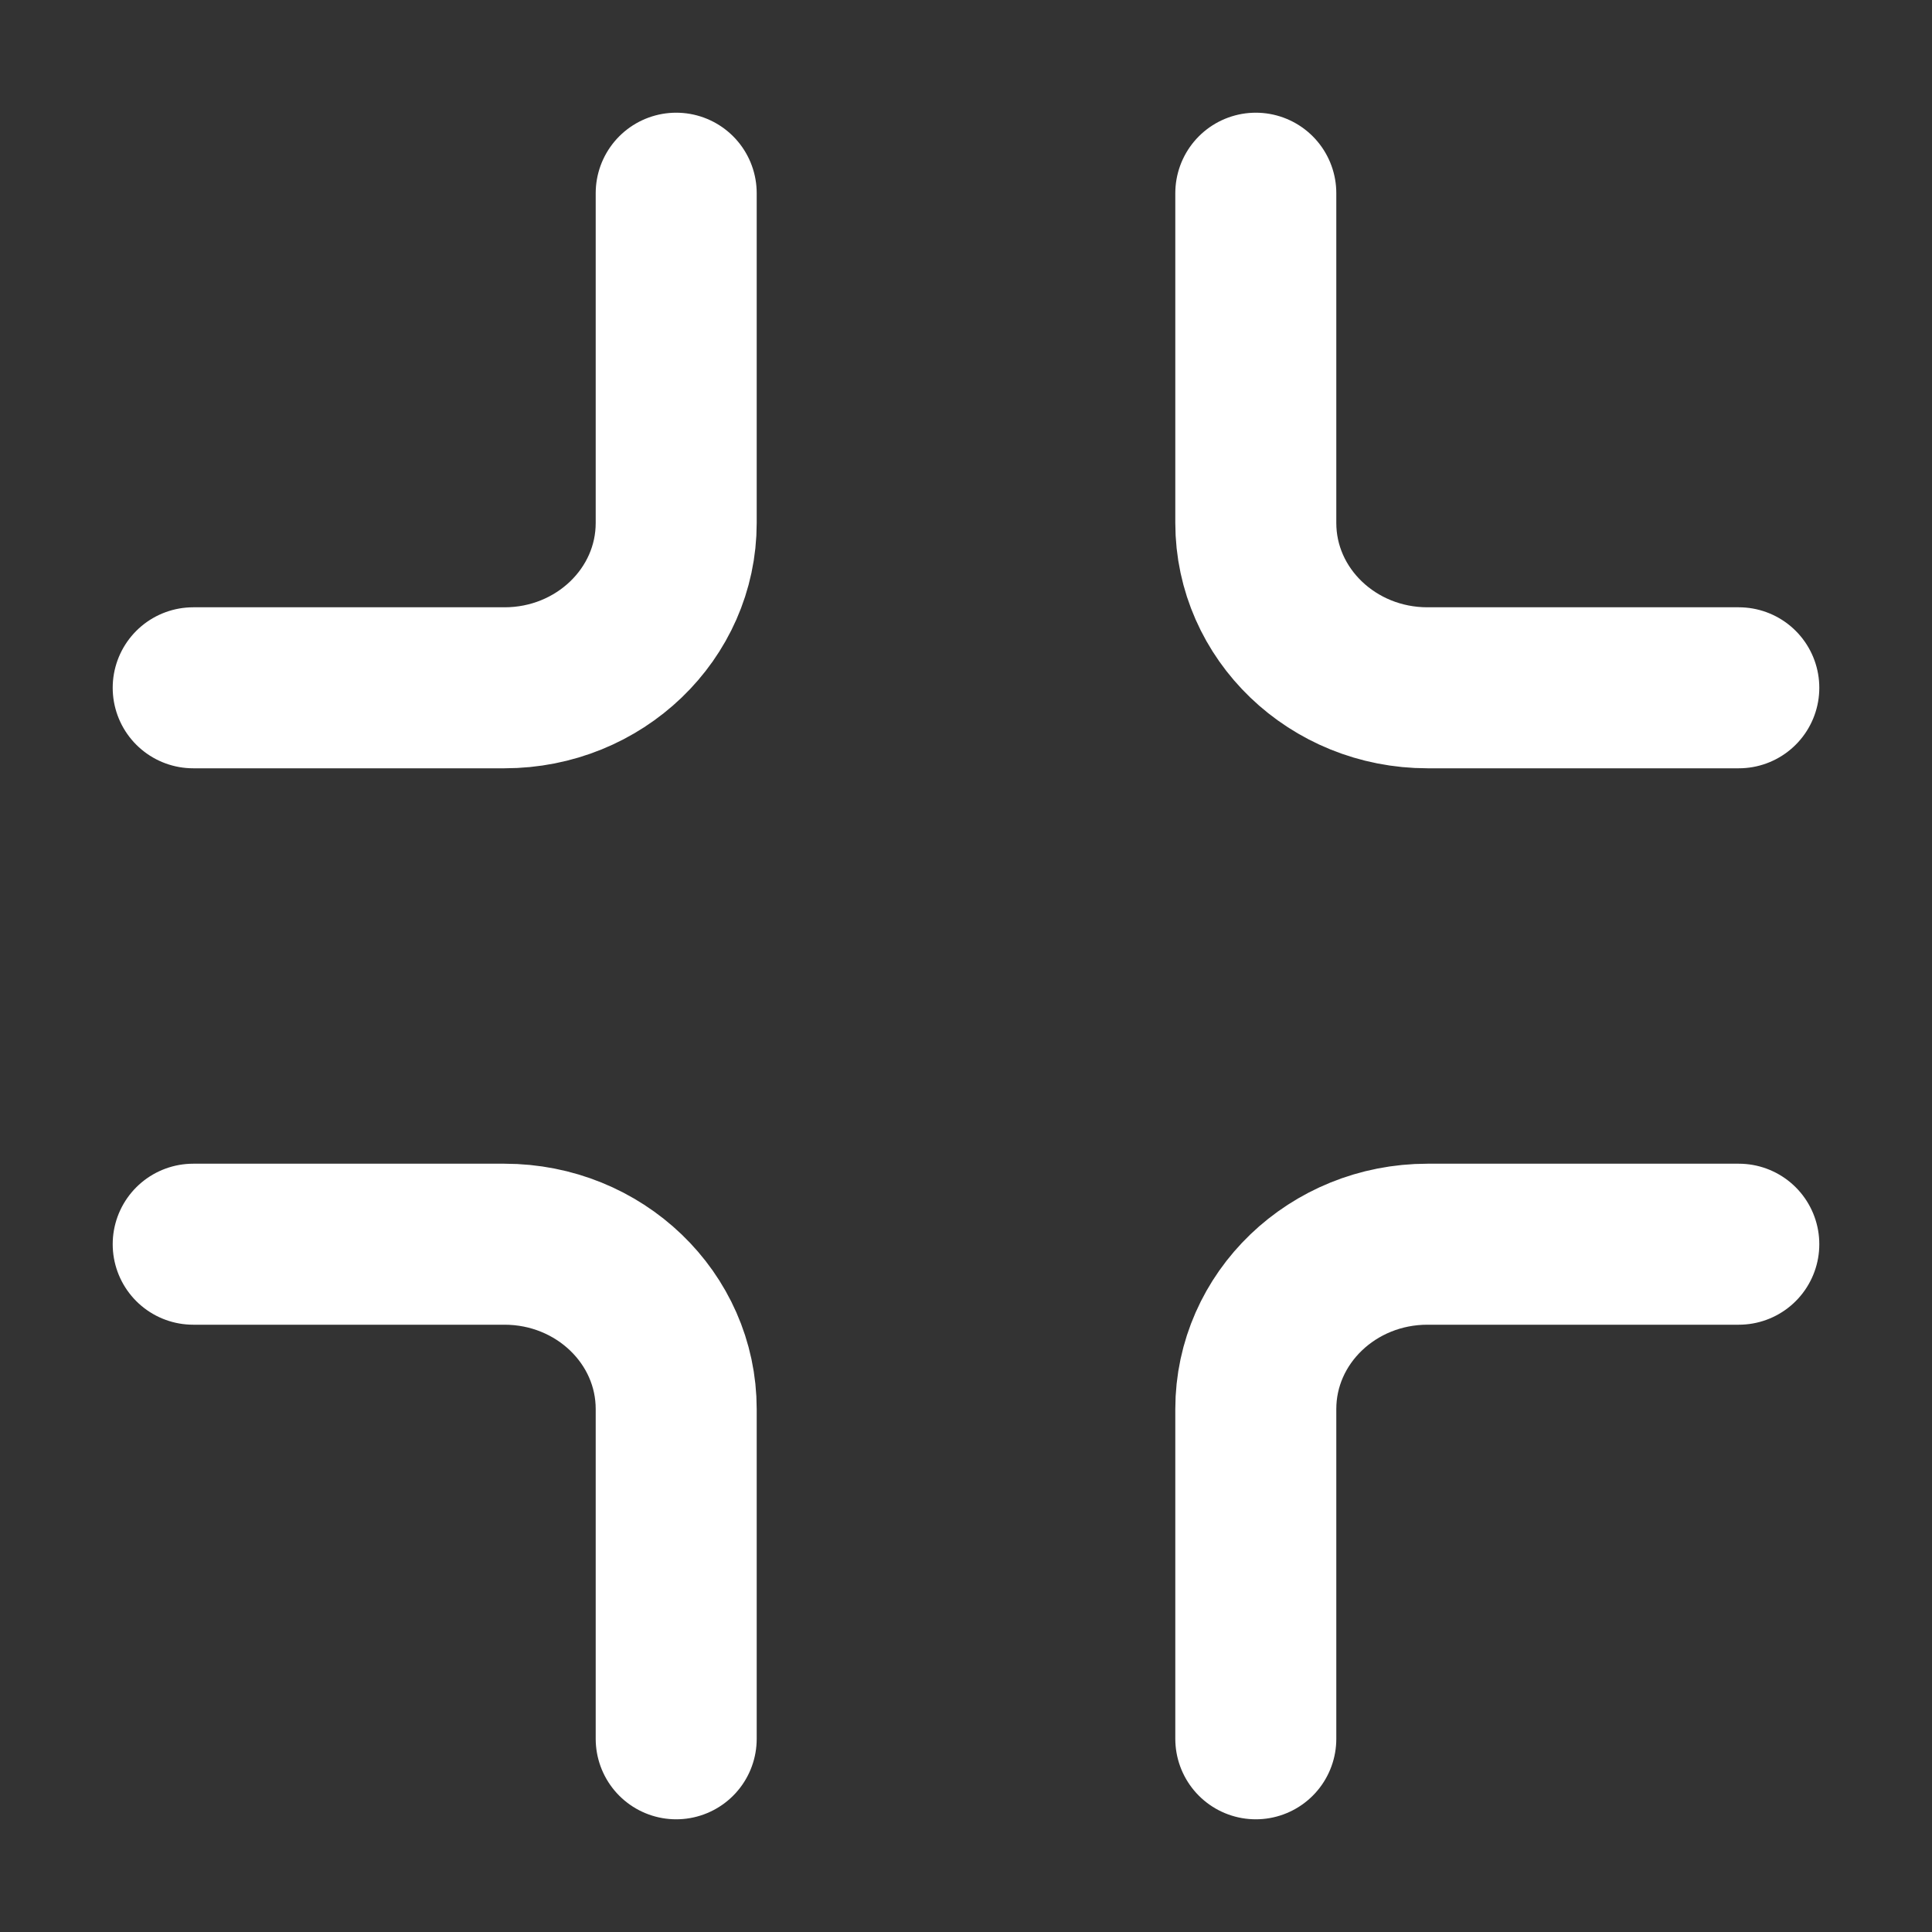 <svg width="24" height="24" viewBox="0 0 24 24" fill="none" xmlns="http://www.w3.org/2000/svg">
<rect x="0" y="0" width="24" height="24" fill="#333333" stroke="none"/>
<path d="M2.4 15.456H6.266C7.445 15.456 8.4 16.373 8.4 17.504V21.6M8.4 2.4V6.496C8.4 7.627 7.445 8.544 6.267 8.544H2.4M21.6 15.456H17.733C16.555 15.456 15.6 16.373 15.6 17.504V21.6M15.6 2.4V6.496C15.6 7.627 16.555 8.544 17.733 8.544H21.6" stroke="white" stroke-width="2" stroke-linecap="round"/>
</svg>
